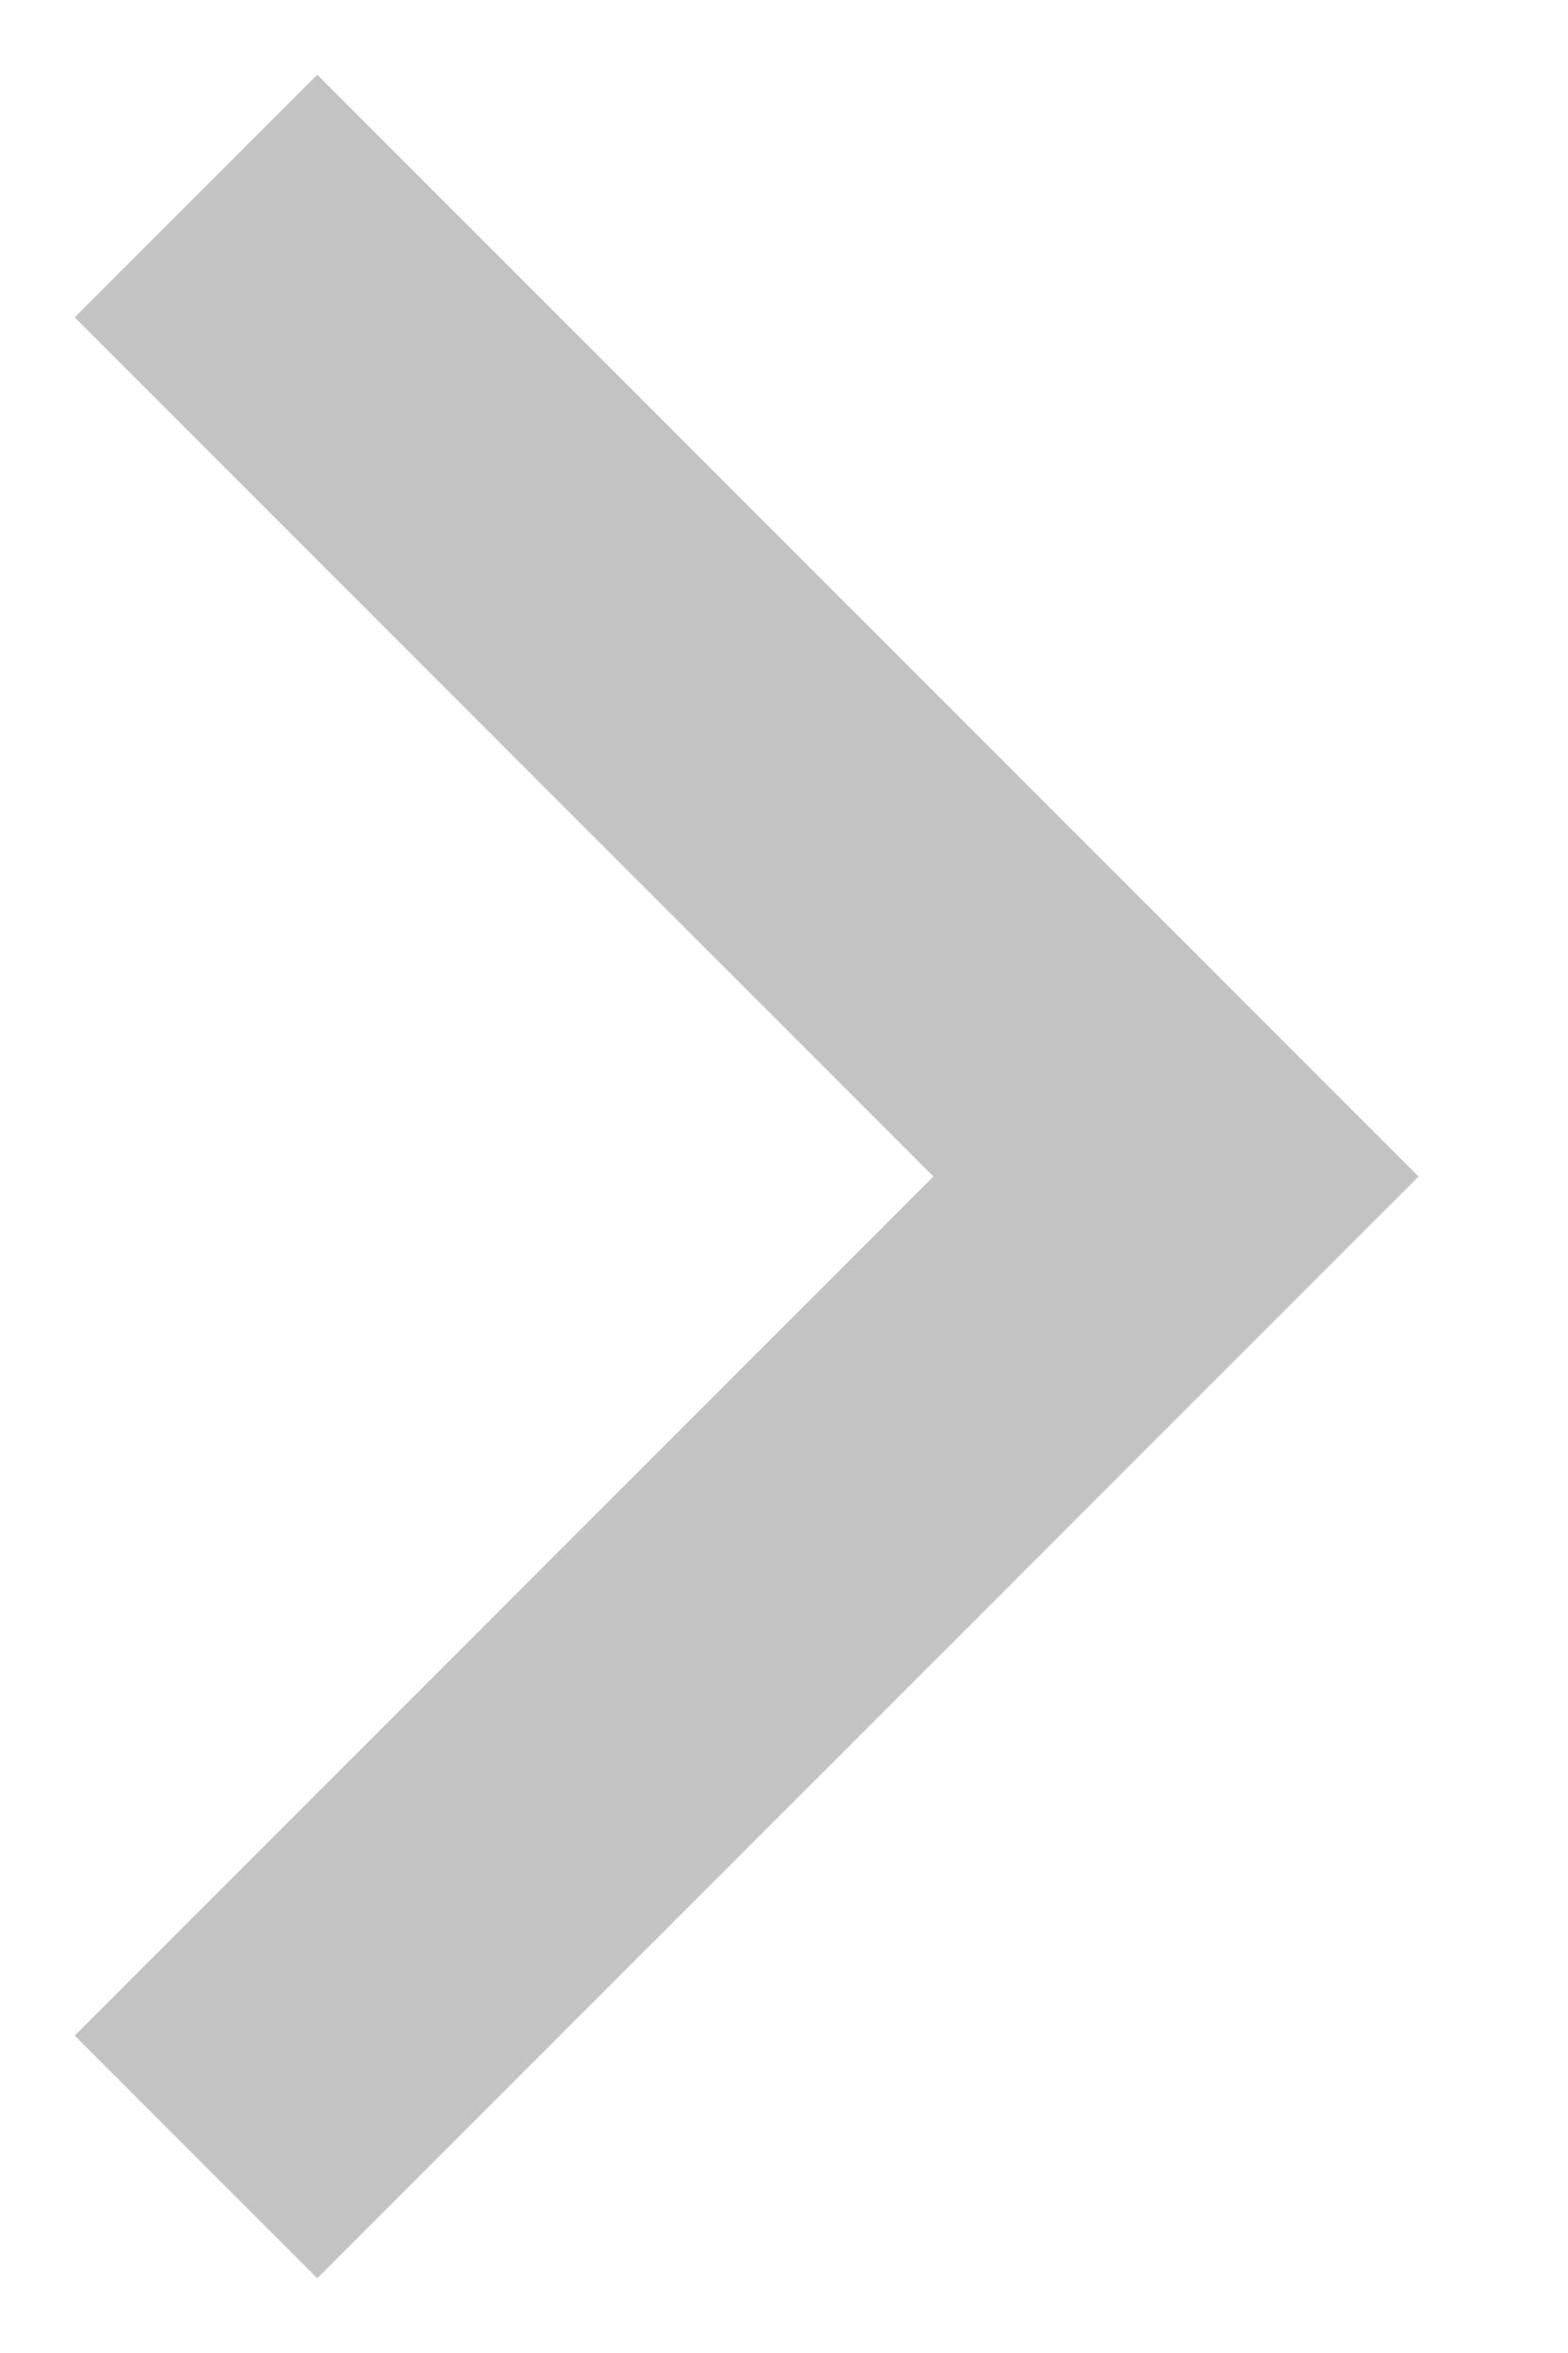 <?xml version="1.0" encoding="UTF-8"?>
<svg width="8px" height="12px" viewBox="0 0 8 12" version="1.1" xmlns="http://www.w3.org/2000/svg" xmlns:xlink="http://www.w3.org/1999/xlink"><g id="Page-1" stroke="none" stroke-width="1" fill="none" fill-rule="evenodd" opacity="0.764"><g id="help" transform="translate(-1144, -47)" stroke="#B1B1B1" stroke-width="1.75"><polyline id="Path-2-Copy" points="1145 48 1150 53 1145 58"></polyline></g></g></svg>
